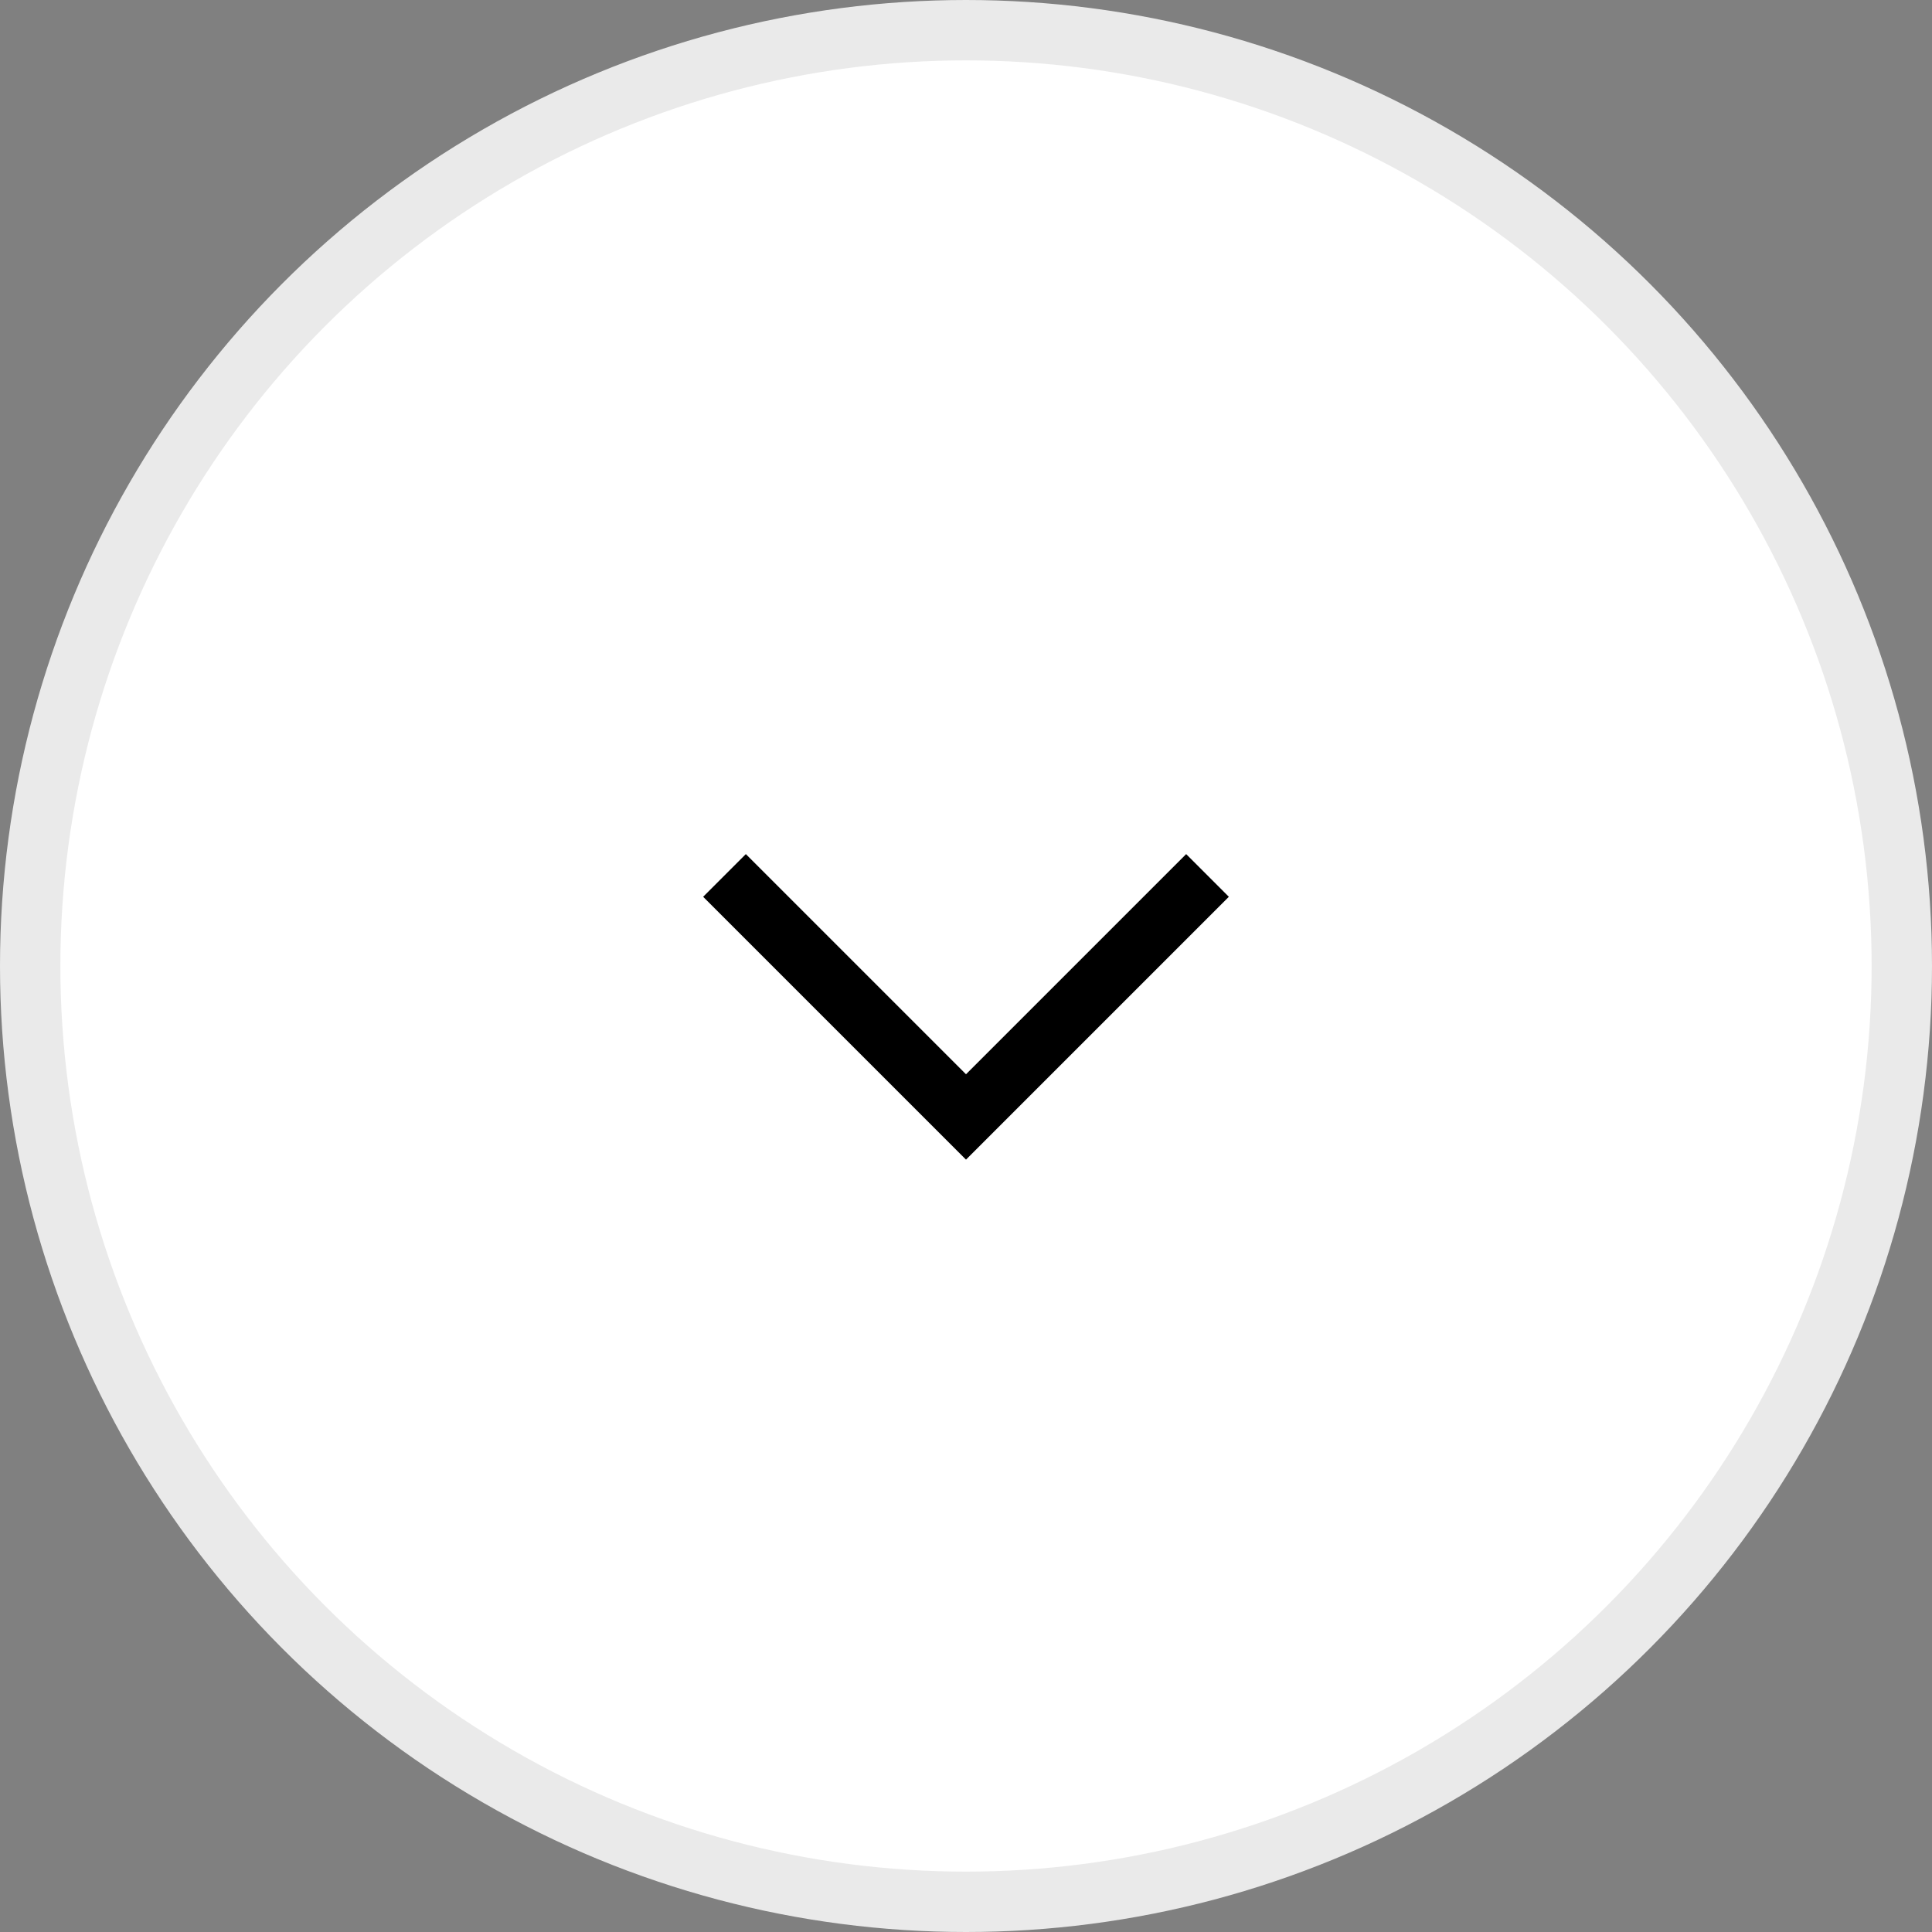 <svg width="32" height="32" viewBox="0 0 32 32" fill="none" xmlns="http://www.w3.org/2000/svg">
<rect x="0" y="0" width="32" height="32" fill="#808080" stroke="none"/>
<circle  cx="16" cy="16" r="15.5" stroke="#eaeaea" fill="white"/>
<path d="M12 14.5L16 18.5L20 14.5" stroke="black"/>
</svg>
